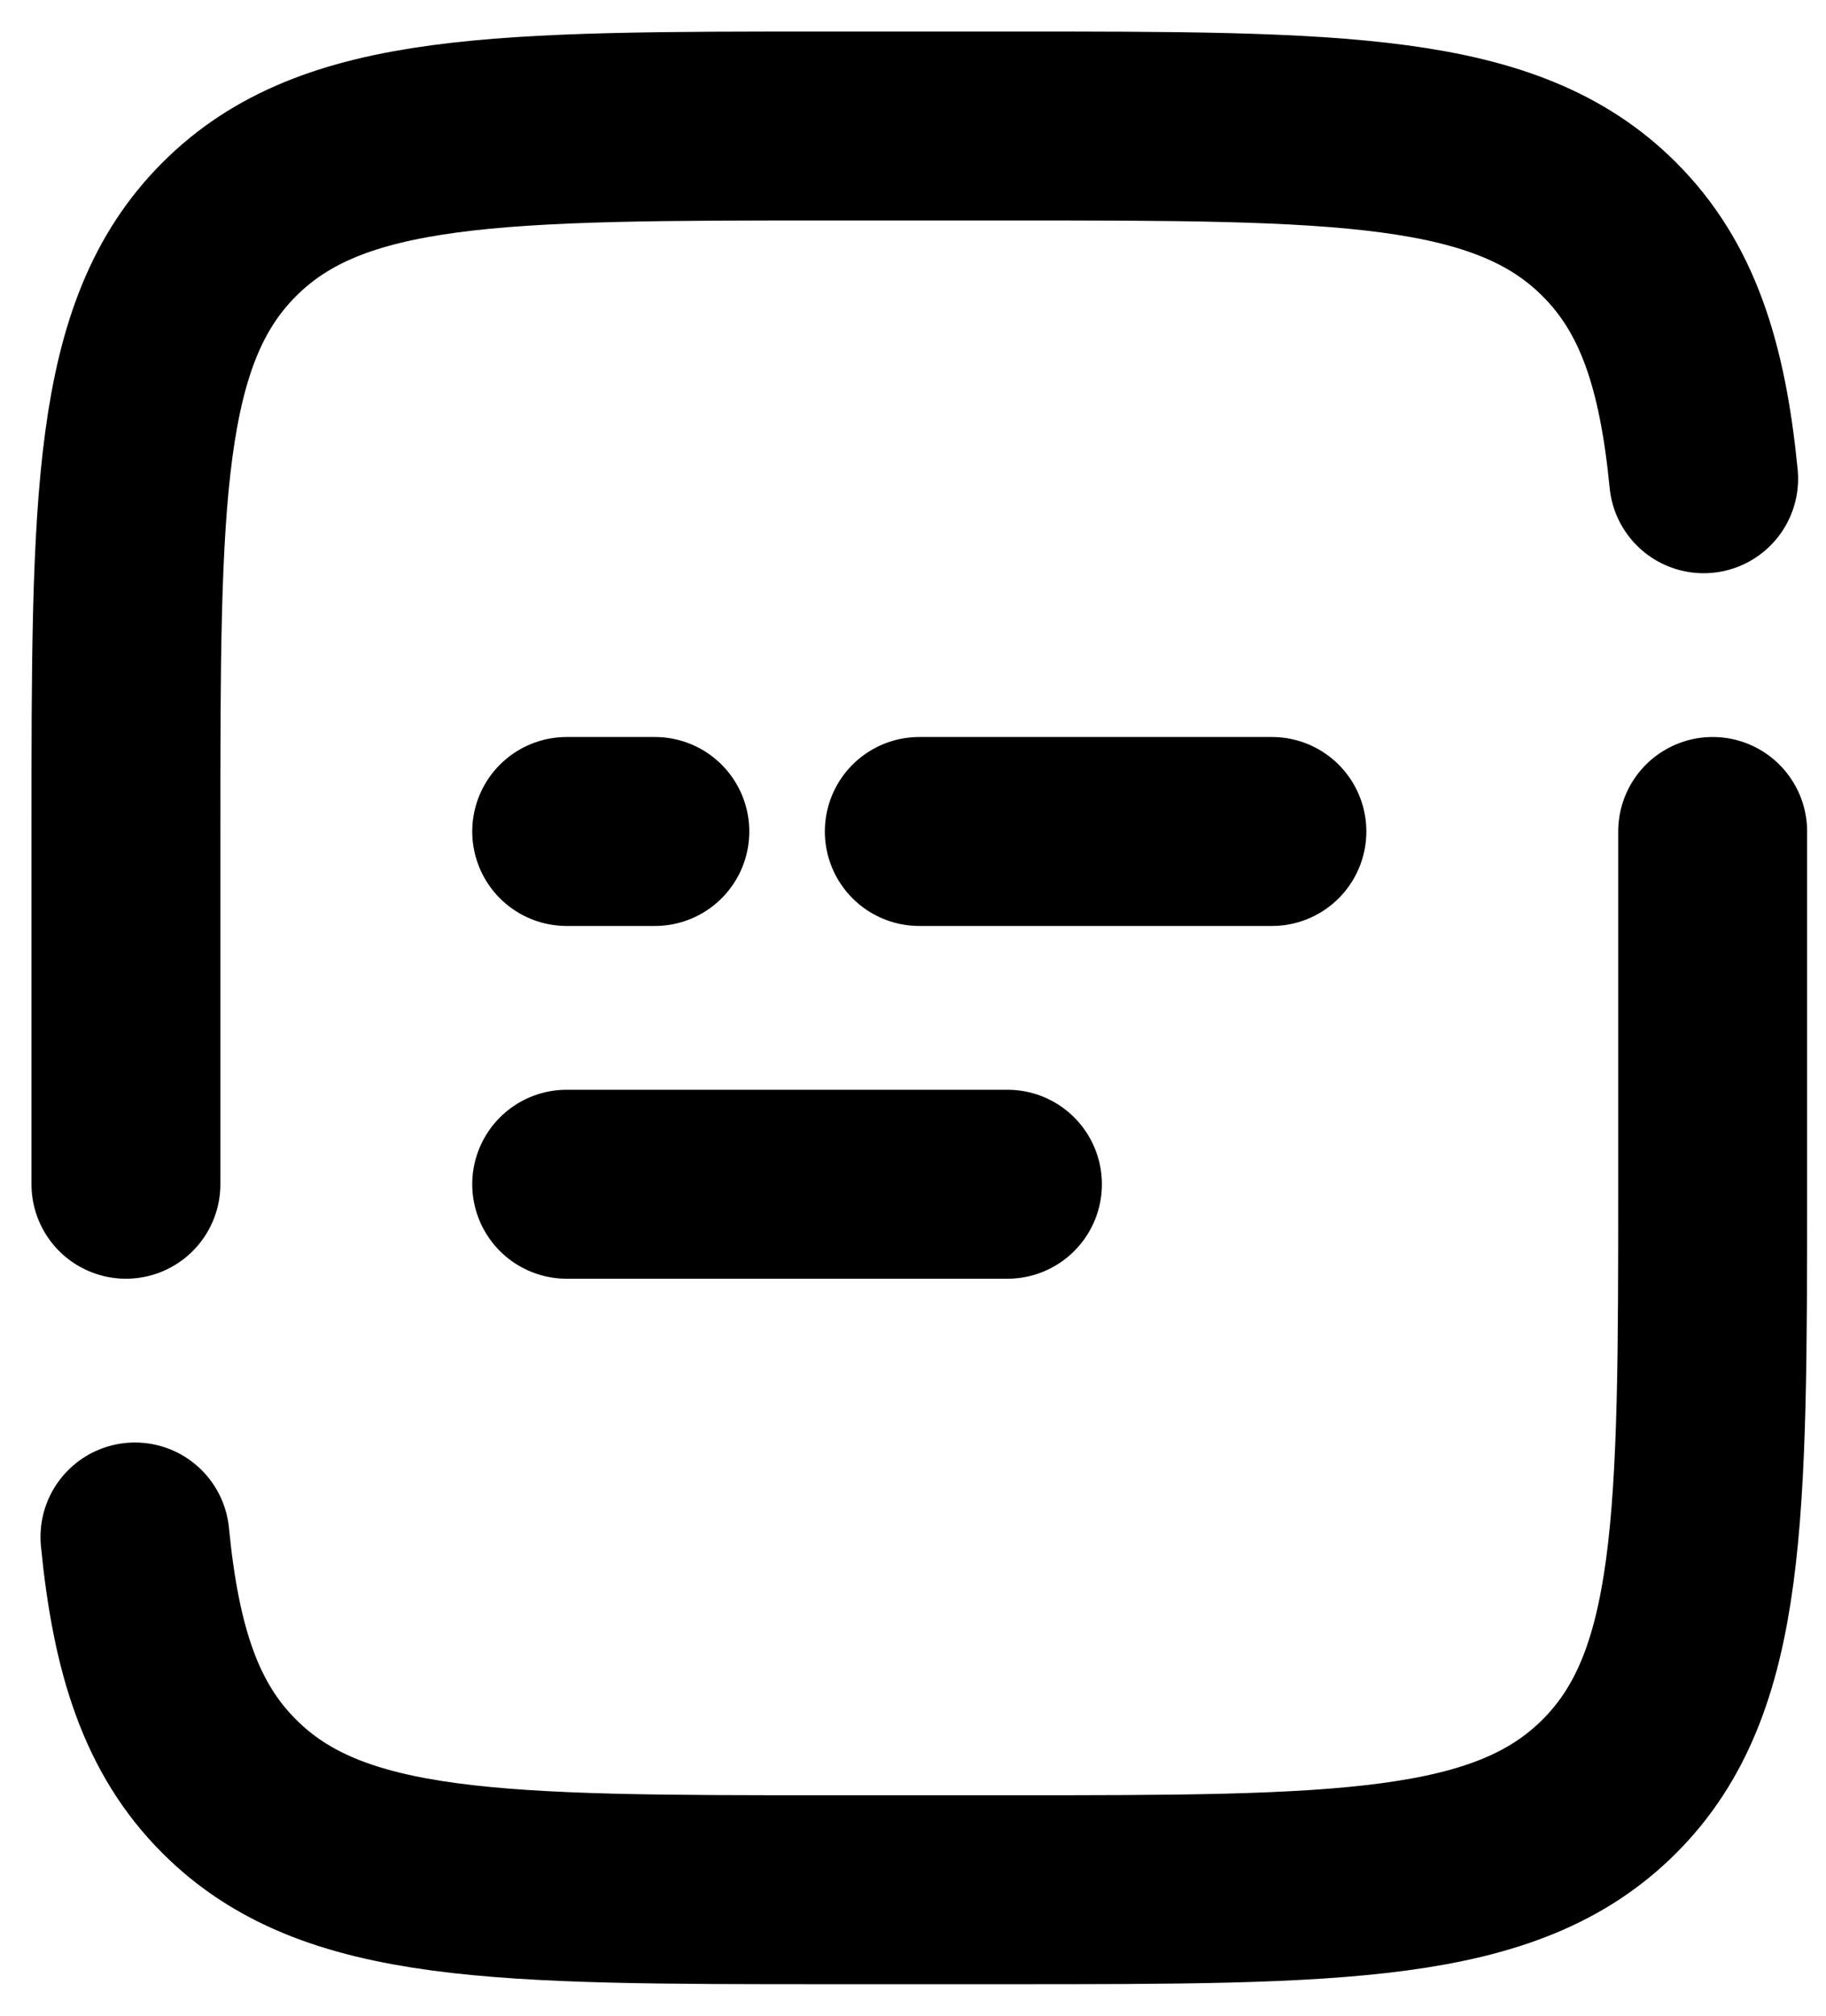 <svg width="29" height="32" viewBox="0 0 29 32" fill="none" xmlns="http://www.w3.org/2000/svg">
<path d="M2 18.8V13.2C2 7.921 2 5.28 3.641 3.641C5.28 2 7.921 2 13.2 2H16C21.279 2 23.92 2 25.559 3.641C26.475 4.555 26.879 5.78 27.057 7.6M27.2 13.2V18.8C27.2 24.079 27.2 26.72 25.559 28.359C23.92 30 21.279 30 16 30H13.2C7.921 30 5.28 30 3.641 28.359C2.725 27.445 2.321 26.22 2.143 24.4M9 18.8H16M9 13.2H10.4M20.2 13.2H14.6" stroke="black" stroke-width="3" stroke-linecap="round"/>
</svg>
